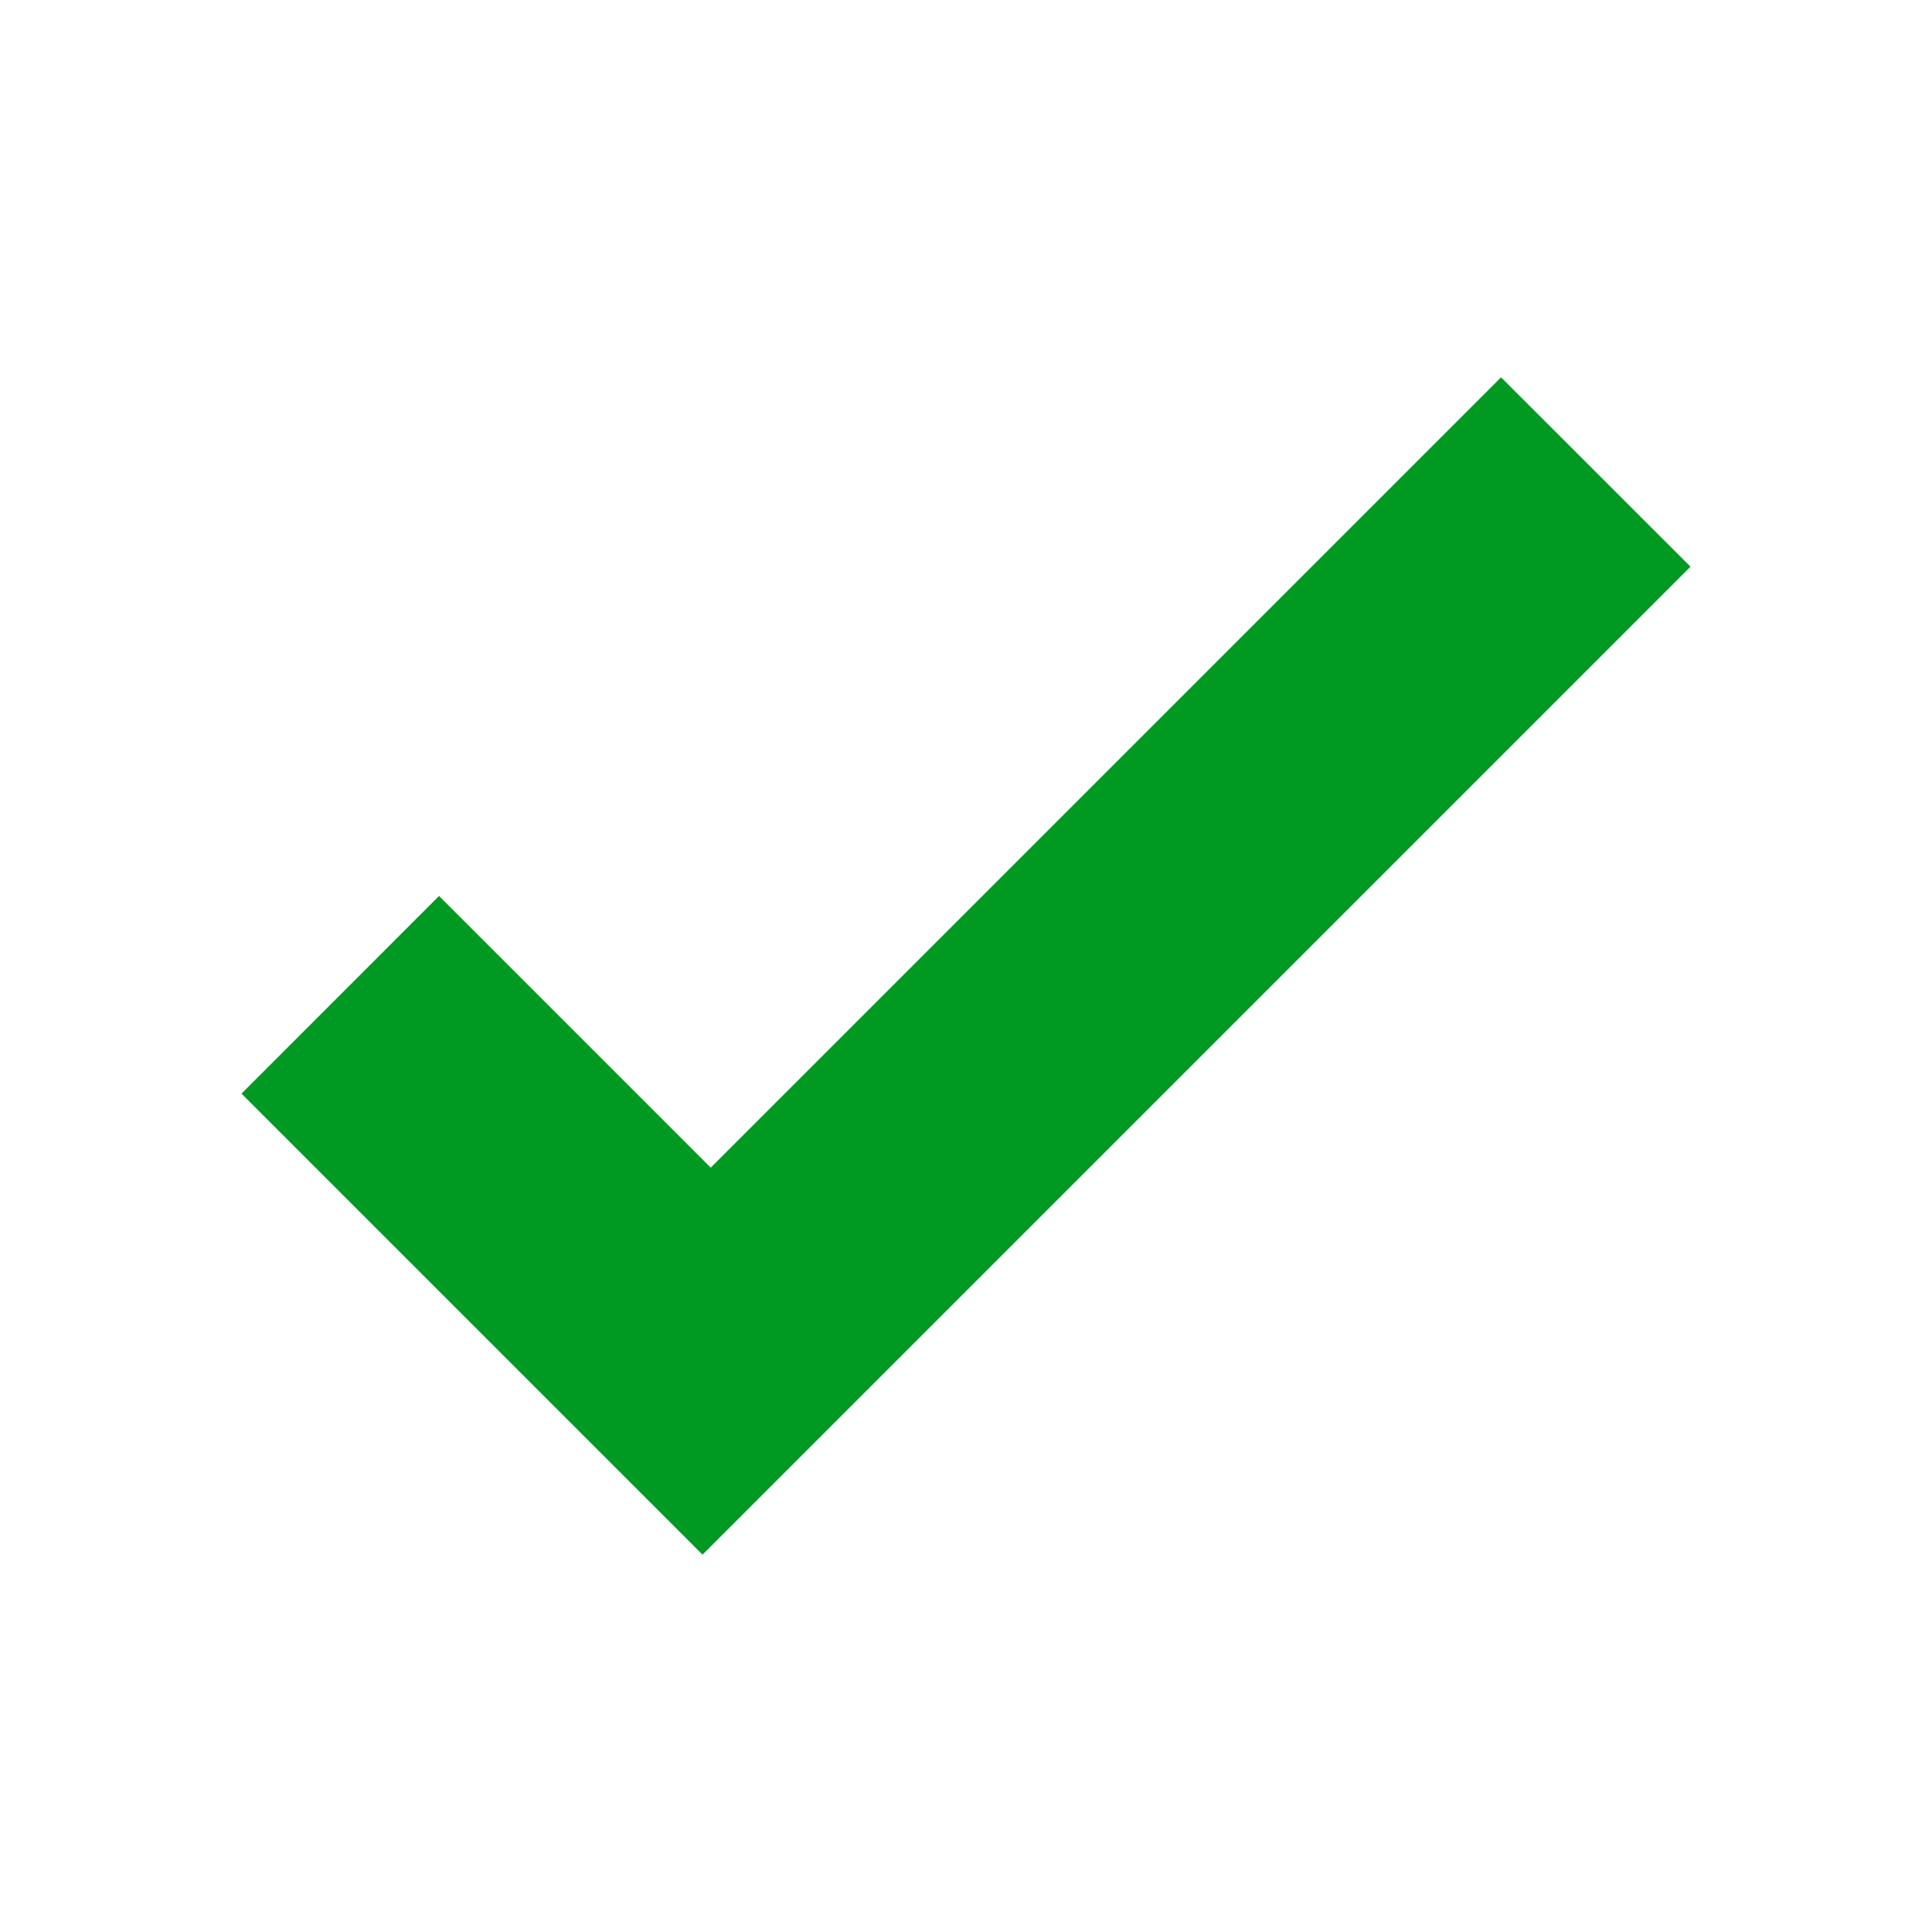 <svg id="Layer_1" data-name="Layer 1" xmlns="http://www.w3.org/2000/svg" viewBox="0 0 16 16"><defs><style>.cls-1{fill:#009921;}</style></defs><path class="cls-1" d="M14,4.693,5.818,12.875,2,9.057,3.636,7.42l2.25,2.25,6.545-6.545Z"/></svg>